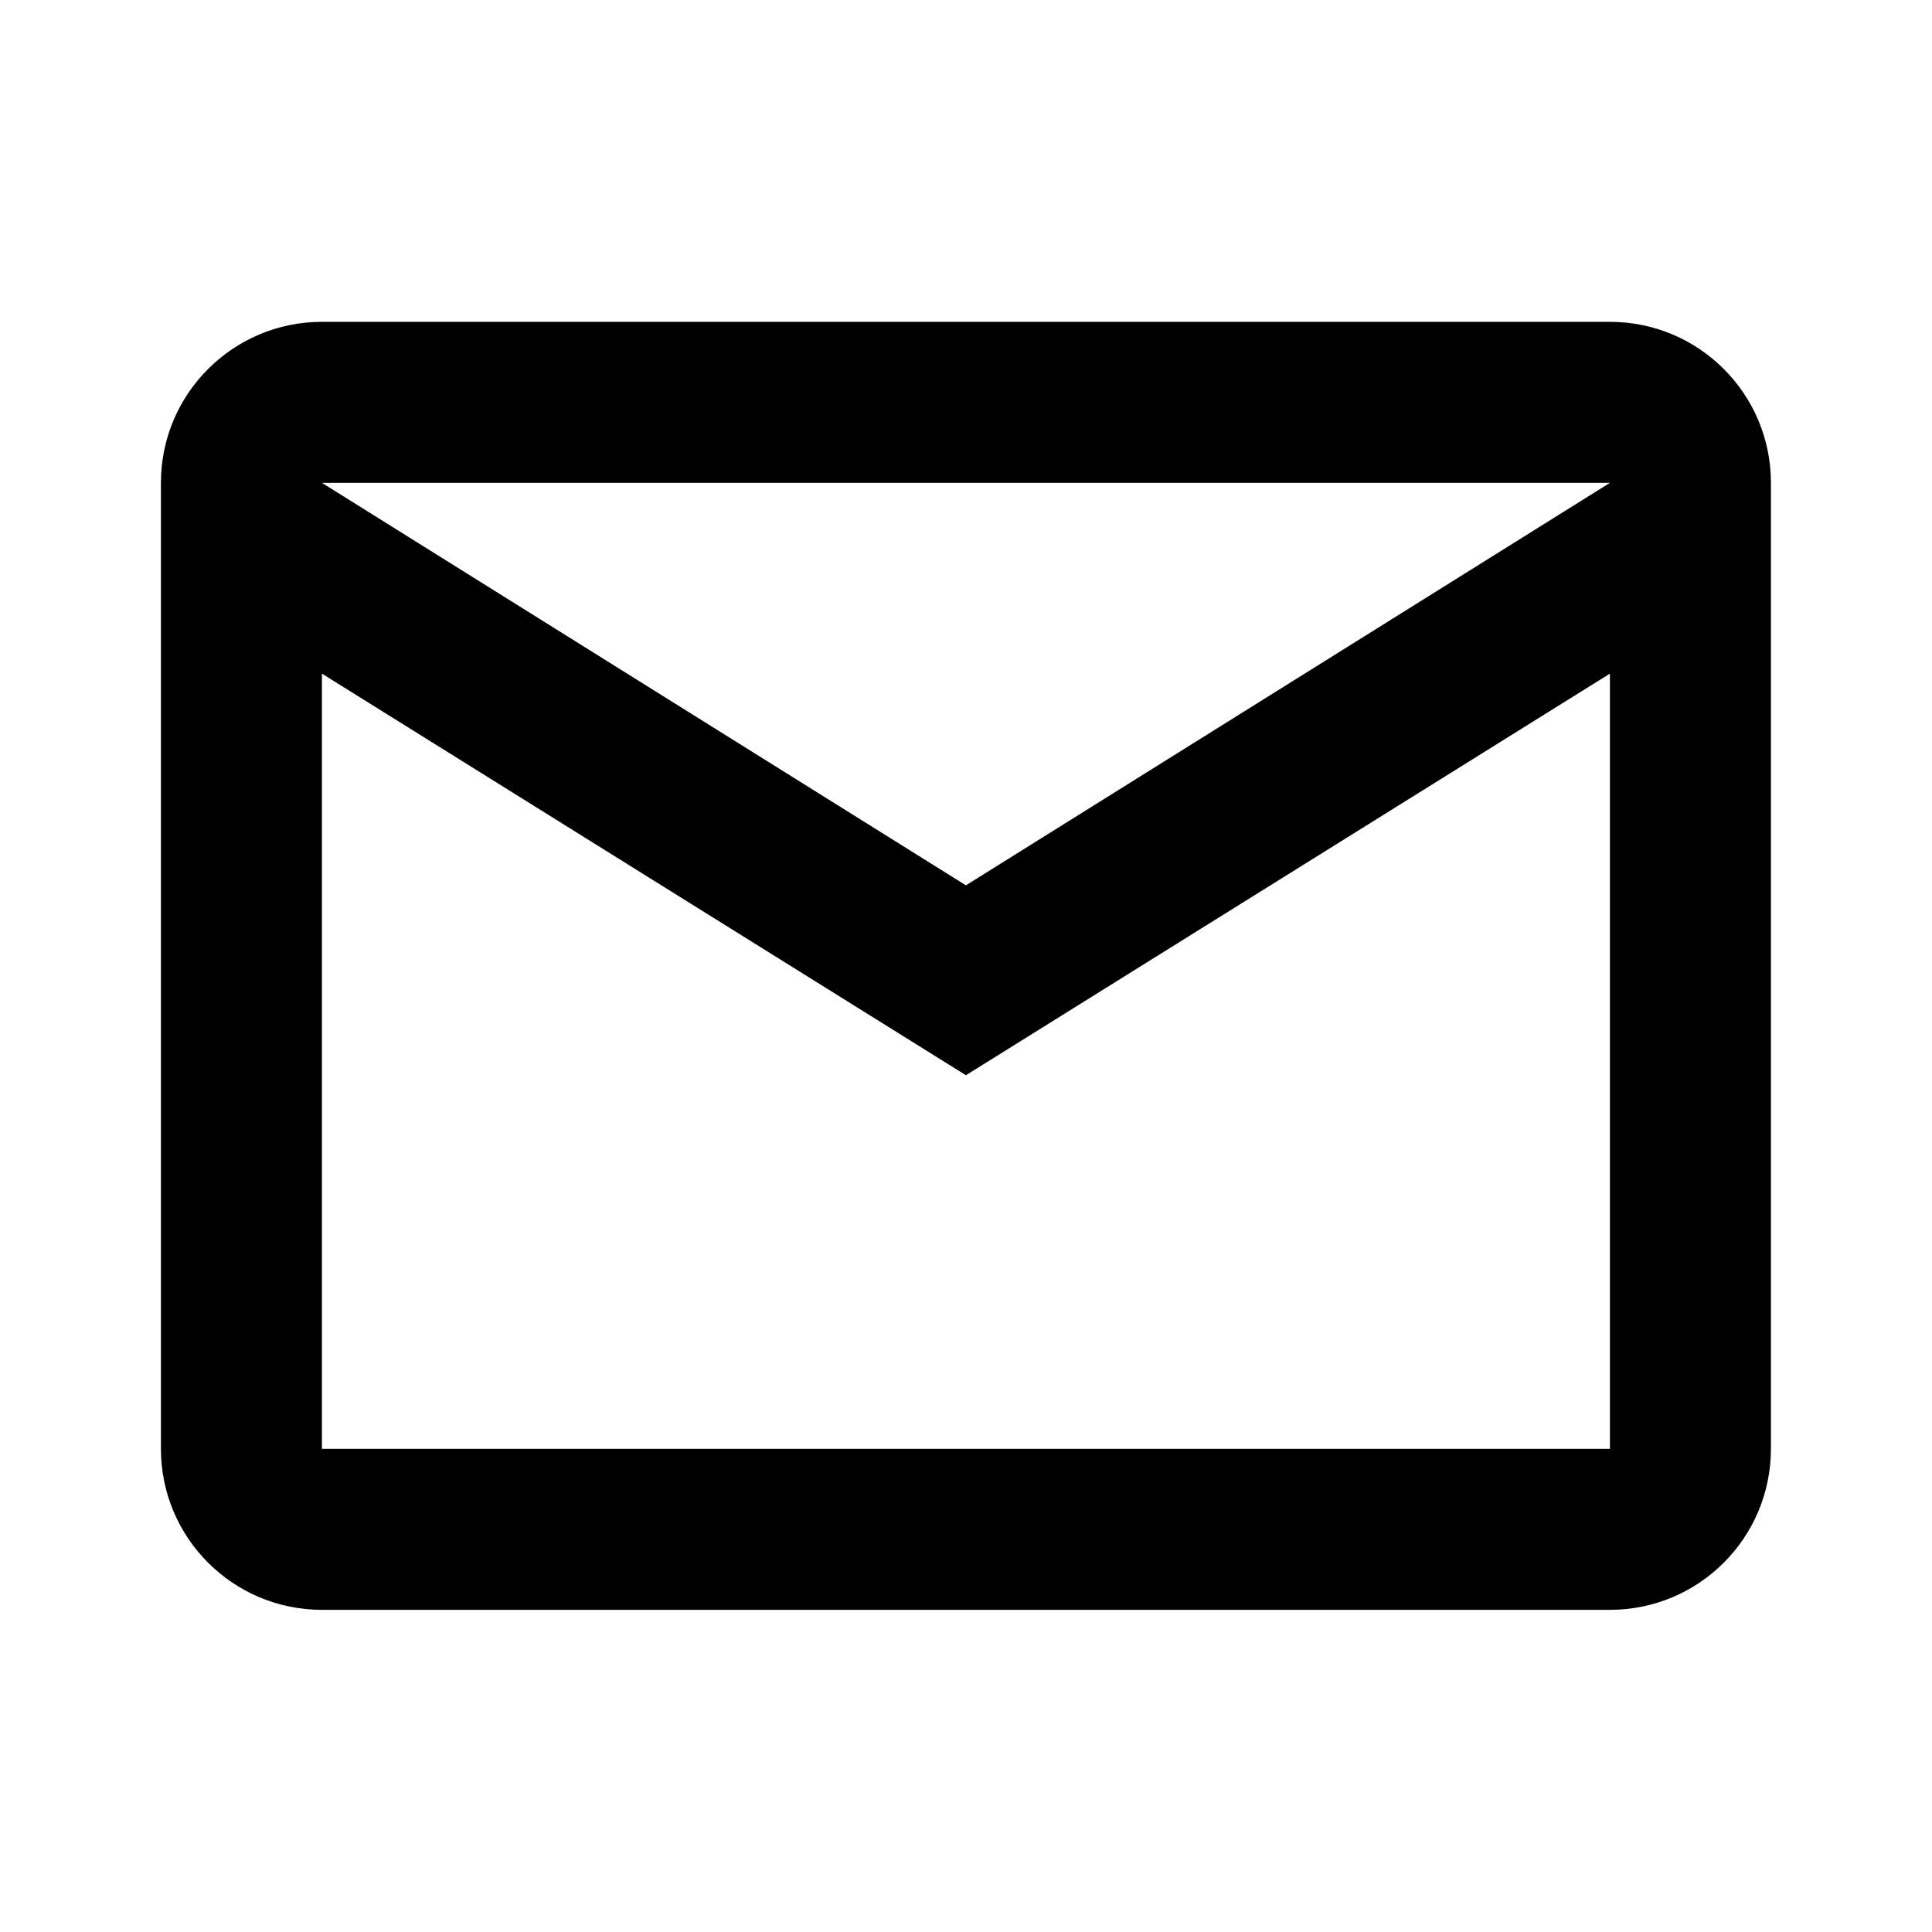 <svg xmlns="http://www.w3.org/2000/svg" xmlns:xlink="http://www.w3.org/1999/xlink" version="1.1" baseProfile="full" width="24" height="24" viewBox="0 0 24.00 24.00" enable-background="new 0 0 24.00 24.00" xml:space="preserve"><path fill="#000000" fill-opacity="1" stroke-width="1.333" stroke-linejoin="miter" d="M 3.999,3.998L 19.999,3.998C 21.104,3.998 21.999,4.893 21.999,5.998L 21.999,17.998C 21.999,19.103 21.104,19.998 19.999,19.998L 3.999,19.998C 2.895,19.998 1.999,19.103 1.999,17.998L 1.999,5.998C 1.999,4.893 2.895,3.998 3.999,3.998 Z M 11.999,10.998L 19.999,5.998L 3.999,5.998L 11.999,10.998 Z M 3.999,17.998L 19.999,17.998L 19.999,8.368L 11.999,13.357L 3.999,8.368L 3.999,17.998 Z "/></svg>